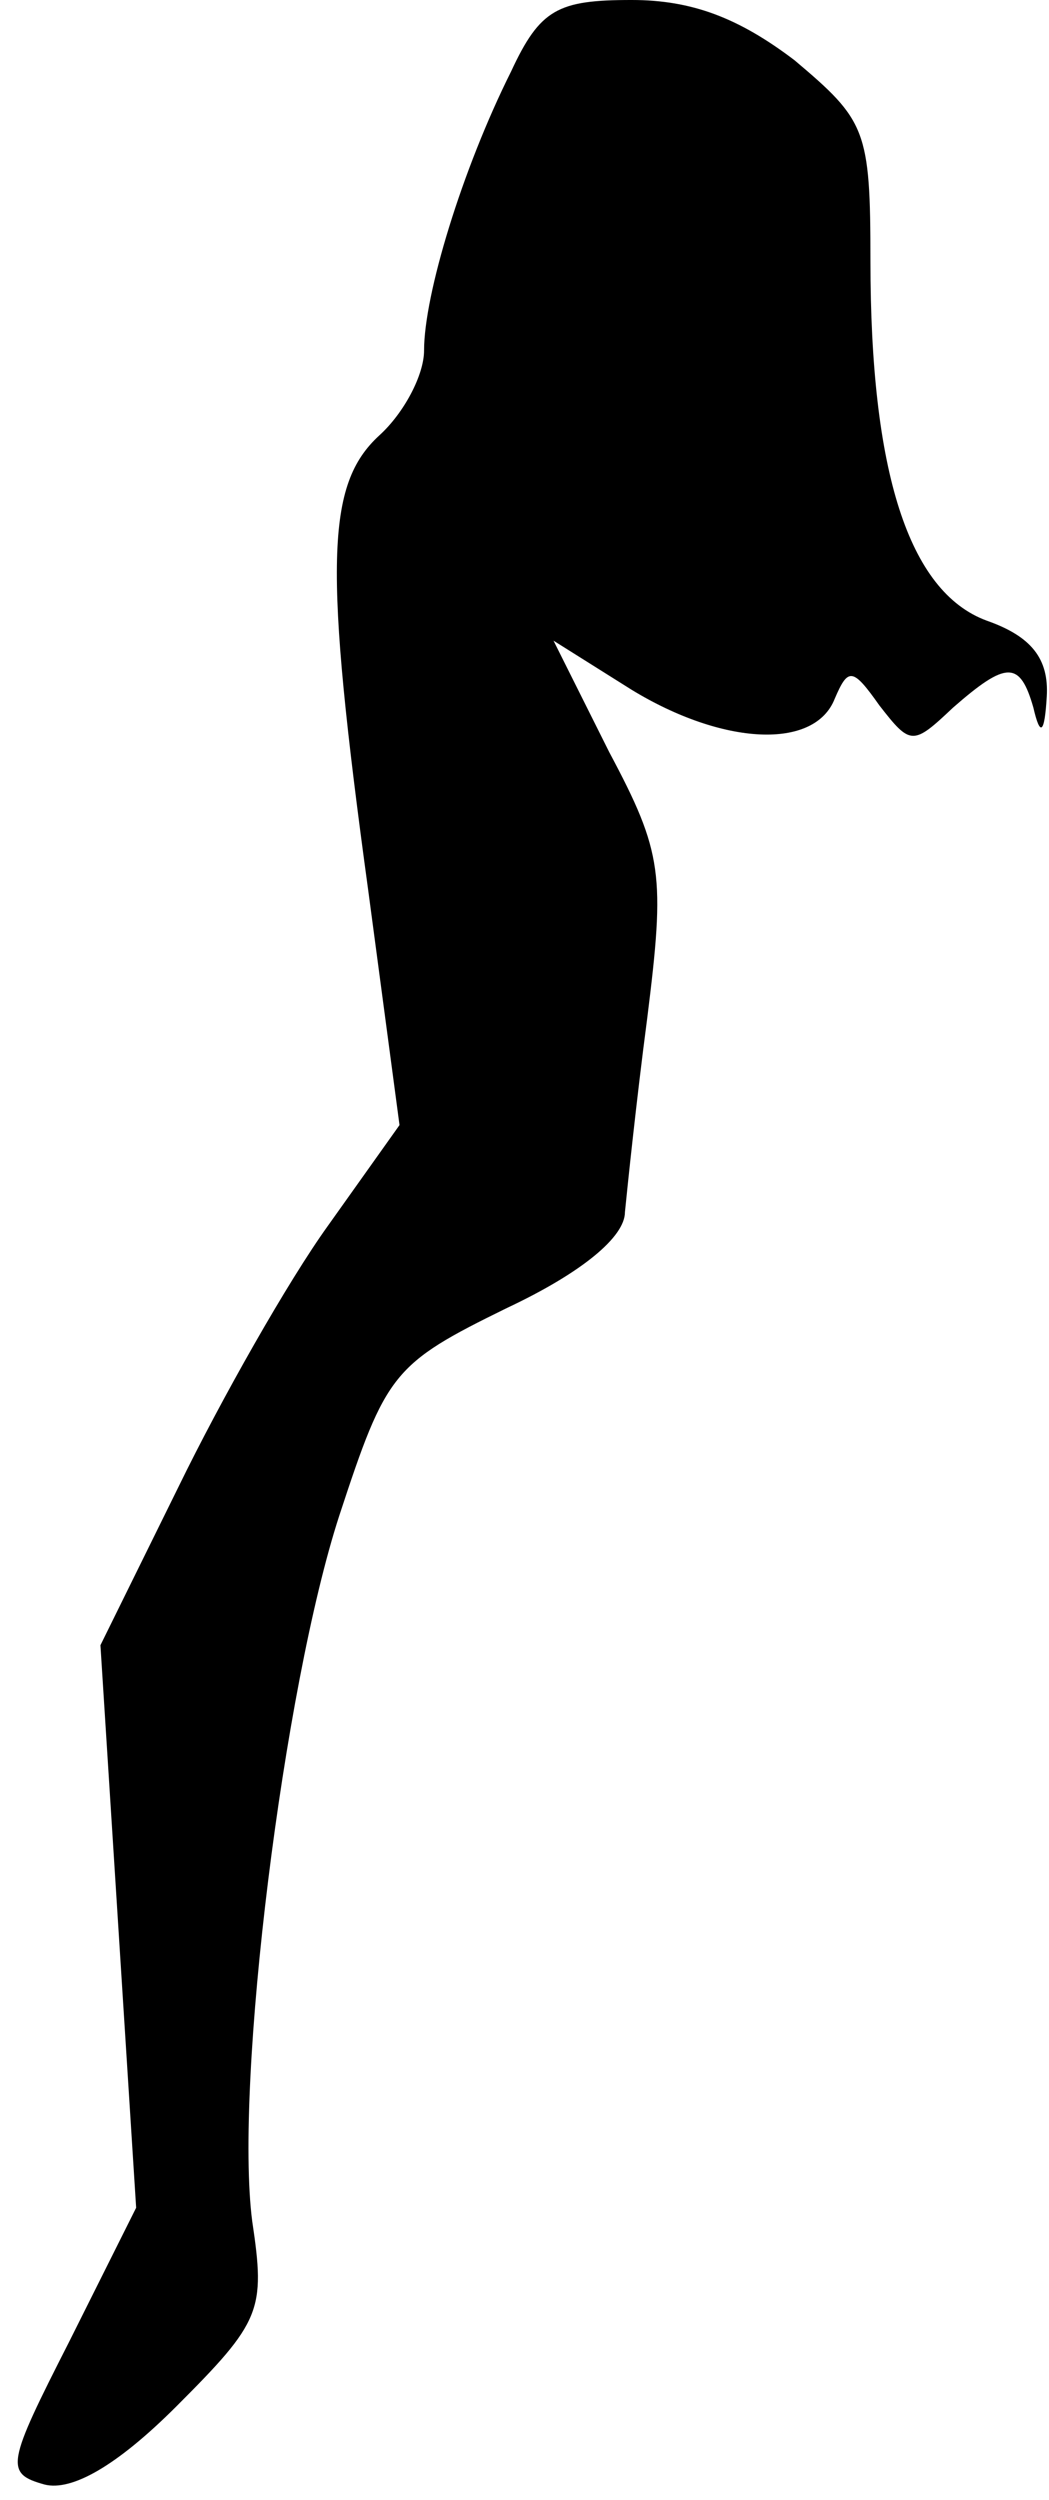 <?xml version="1.0" standalone="no"?>
<!DOCTYPE svg PUBLIC "-//W3C//DTD SVG 20010904//EN"
 "http://www.w3.org/TR/2001/REC-SVG-20010904/DTD/svg10.dtd">
<svg version="1.0" xmlns="http://www.w3.org/2000/svg"
 width="47pt" height="112pt" viewBox="0 0 47 112"
 preserveAspectRatio="xMidYMid meet">
<g transform="translate(0,112) scale(0.1,-0.1)"
fill="#000000" stroke="none">
<path fill="#000000" stroke="none" d="M229 1088 c-22 -44 -39 -100 -39 -125
0 -11 -9 -28 -20 -38 -24 -22 -25 -58 -5 -204 l14 -105 -32 -45 c-18 -25 -48
-78 -67 -117 l-35 -71 8 -126 8 -126 -30 -60 c-28 -55 -29 -59 -11 -64 12 -3
32 8 59 35 38 38 40 43 34 83 -8 62 14 239 39 316 21 64 24 68 75 93 34 16 53
32 53 43 1 10 5 49 10 87 8 64 7 74 -17 119 l-25 50 35 -22 c41 -25 82 -27 91
-4 6 14 8 14 20 -3 14 -18 15 -18 33 -1 24 21 30 21 36 0 3 -13 5 -12 6 5 1
17 -7 27 -27 34 -35 13 -52 67 -52 161 0 59 -2 63 -34 90 -25 19 -46 27 -73
27 -33 0 -41 -4 -54 -32z"/>
</g>
</svg>
